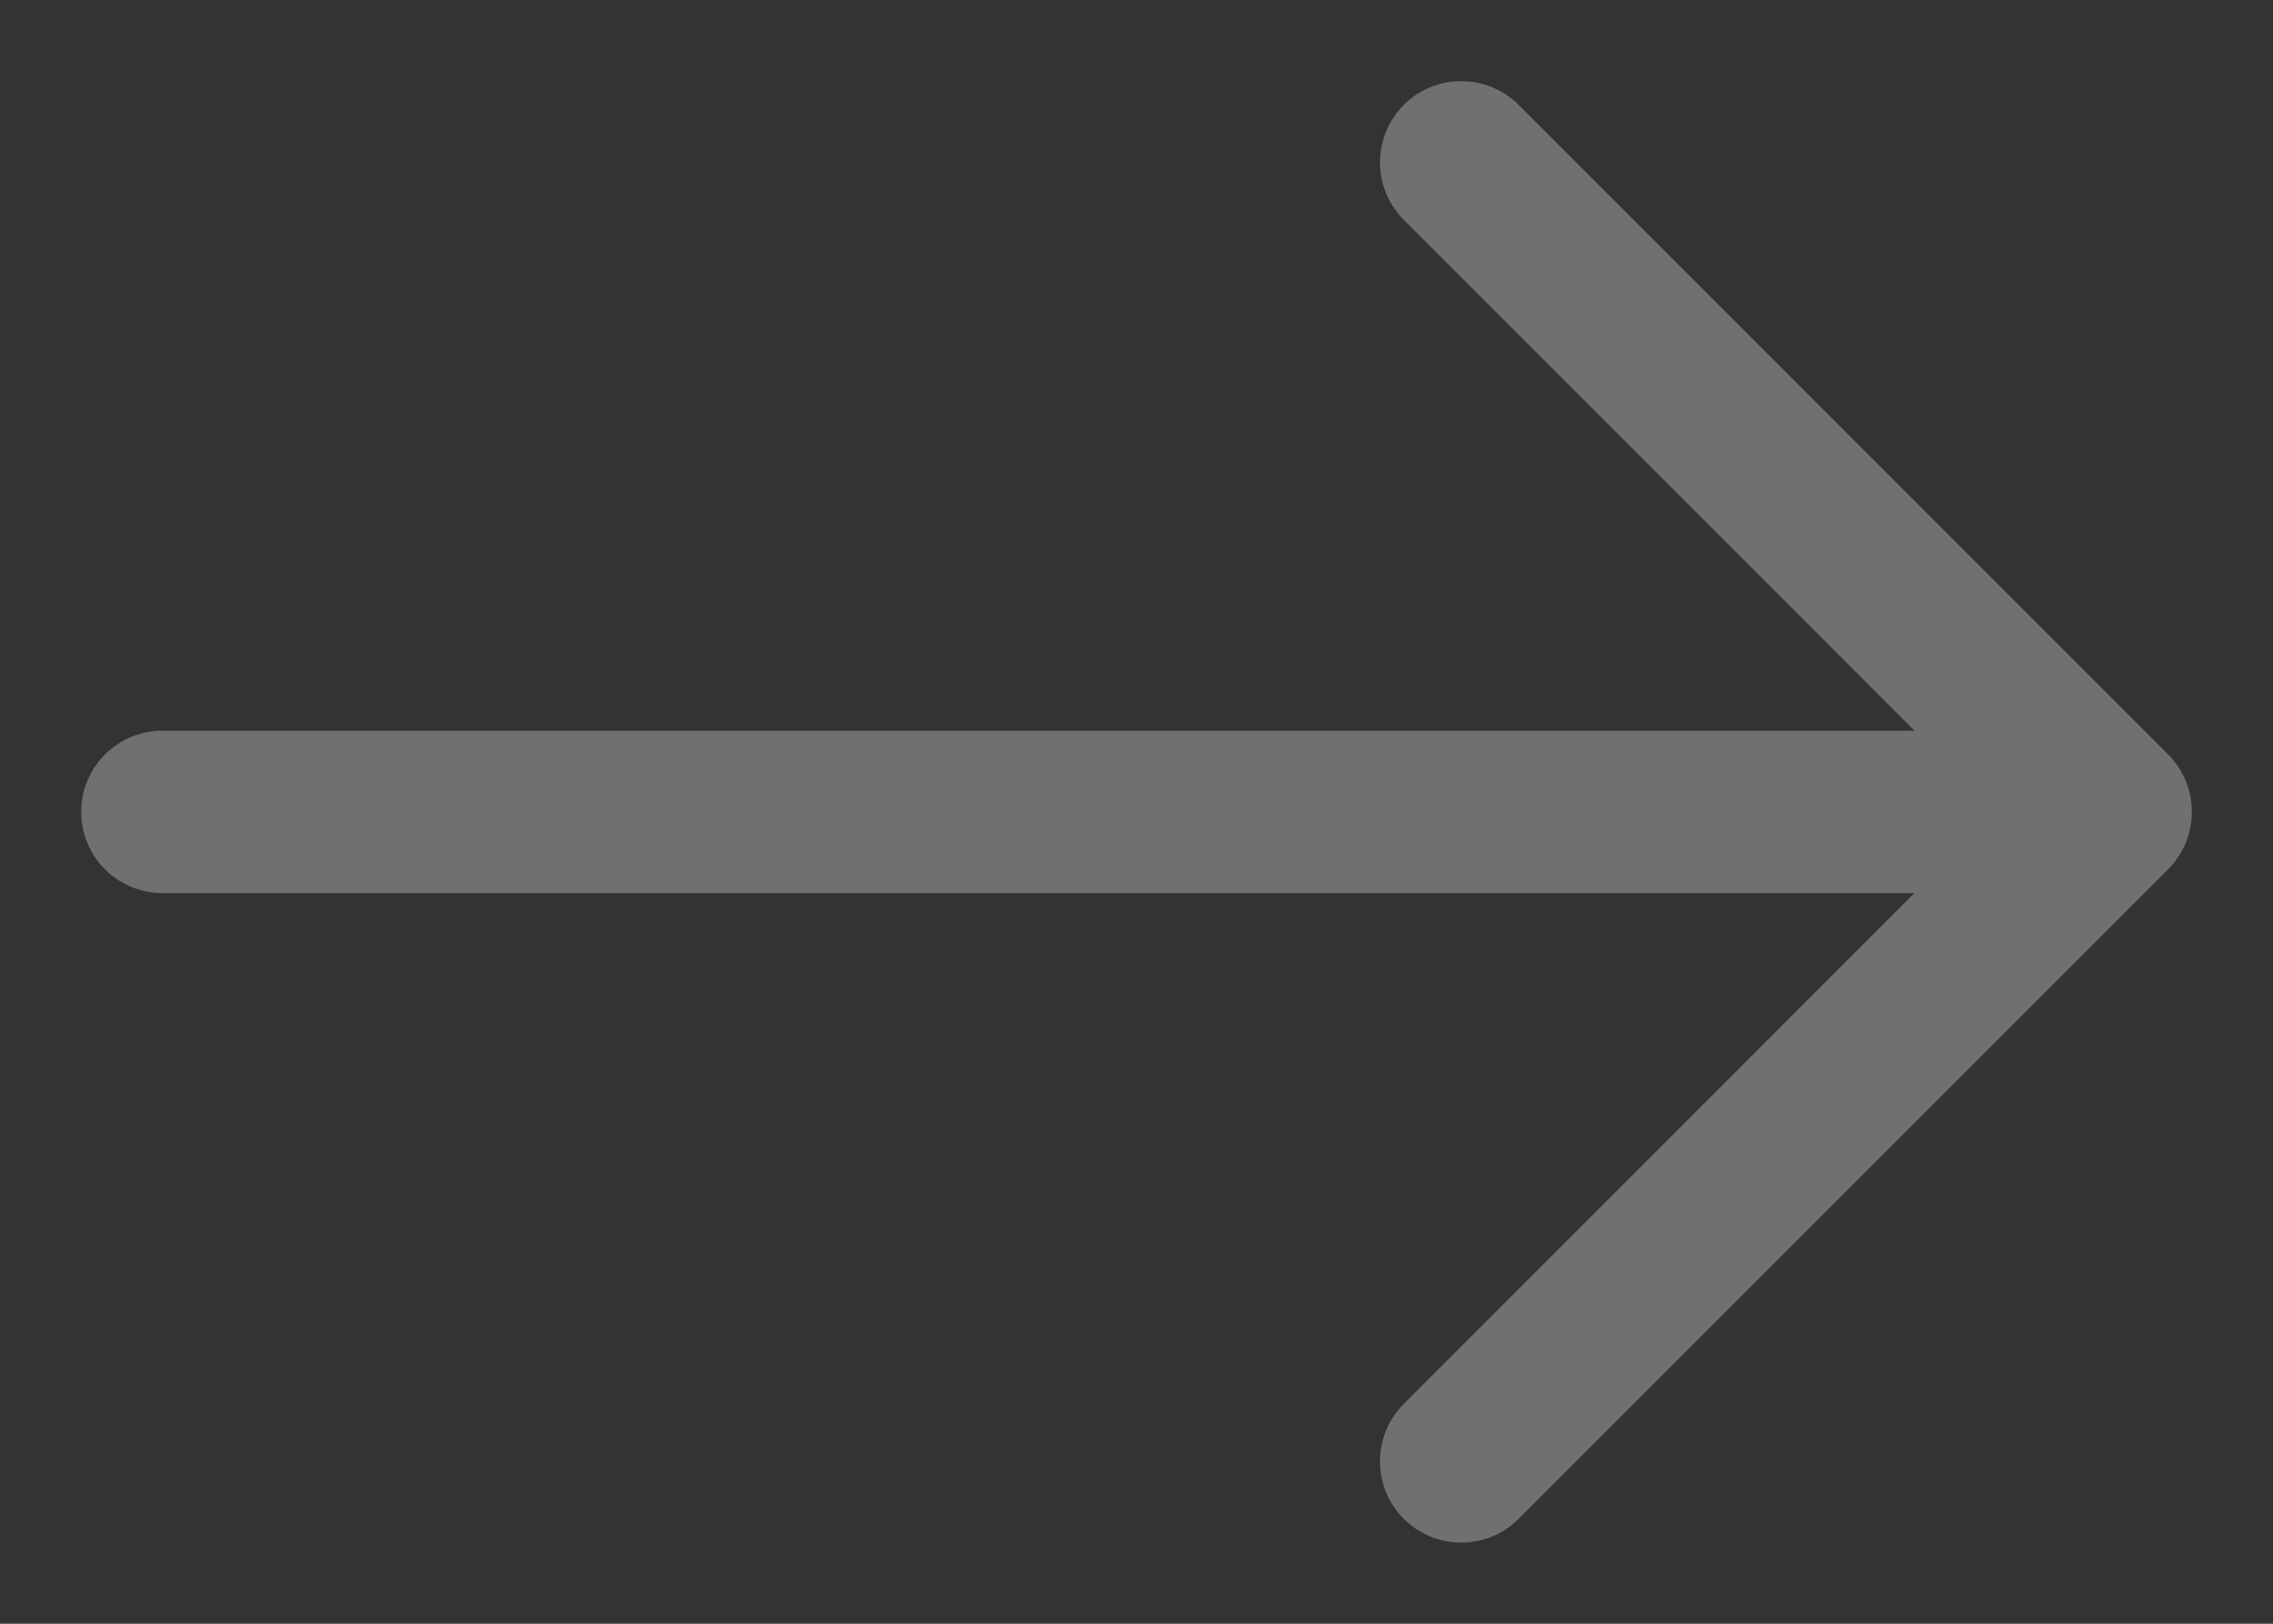 <svg width="14" height="10" viewBox="0 0 14 10" fill="none" xmlns="http://www.w3.org/2000/svg">
<rect x="0" y="0" width="14" height="10" fill="#333333" stroke="none"/>
<path d="M1 4.5C0.724 4.5 0.5 4.724 0.5 5C0.5 5.276 0.724 5.5 1 5.5V4.5ZM13 5L13.354 5.354C13.549 5.158 13.549 4.842 13.354 4.646L13 5ZM8.646 8.646C8.451 8.842 8.451 9.158 8.646 9.354C8.842 9.549 9.158 9.549 9.354 9.354L8.646 8.646ZM9.354 0.646C9.158 0.451 8.842 0.451 8.646 0.646C8.451 0.842 8.451 1.158 8.646 1.354L9.354 0.646ZM1 5.5H13V4.5H1V5.5ZM12.646 4.646L8.646 8.646L9.354 9.354L13.354 5.354L12.646 4.646ZM13.354 4.646L9.354 0.646L8.646 1.354L12.646 5.354L13.354 4.646Z" fill="white" fill-opacity="0.3"/>
</svg>

